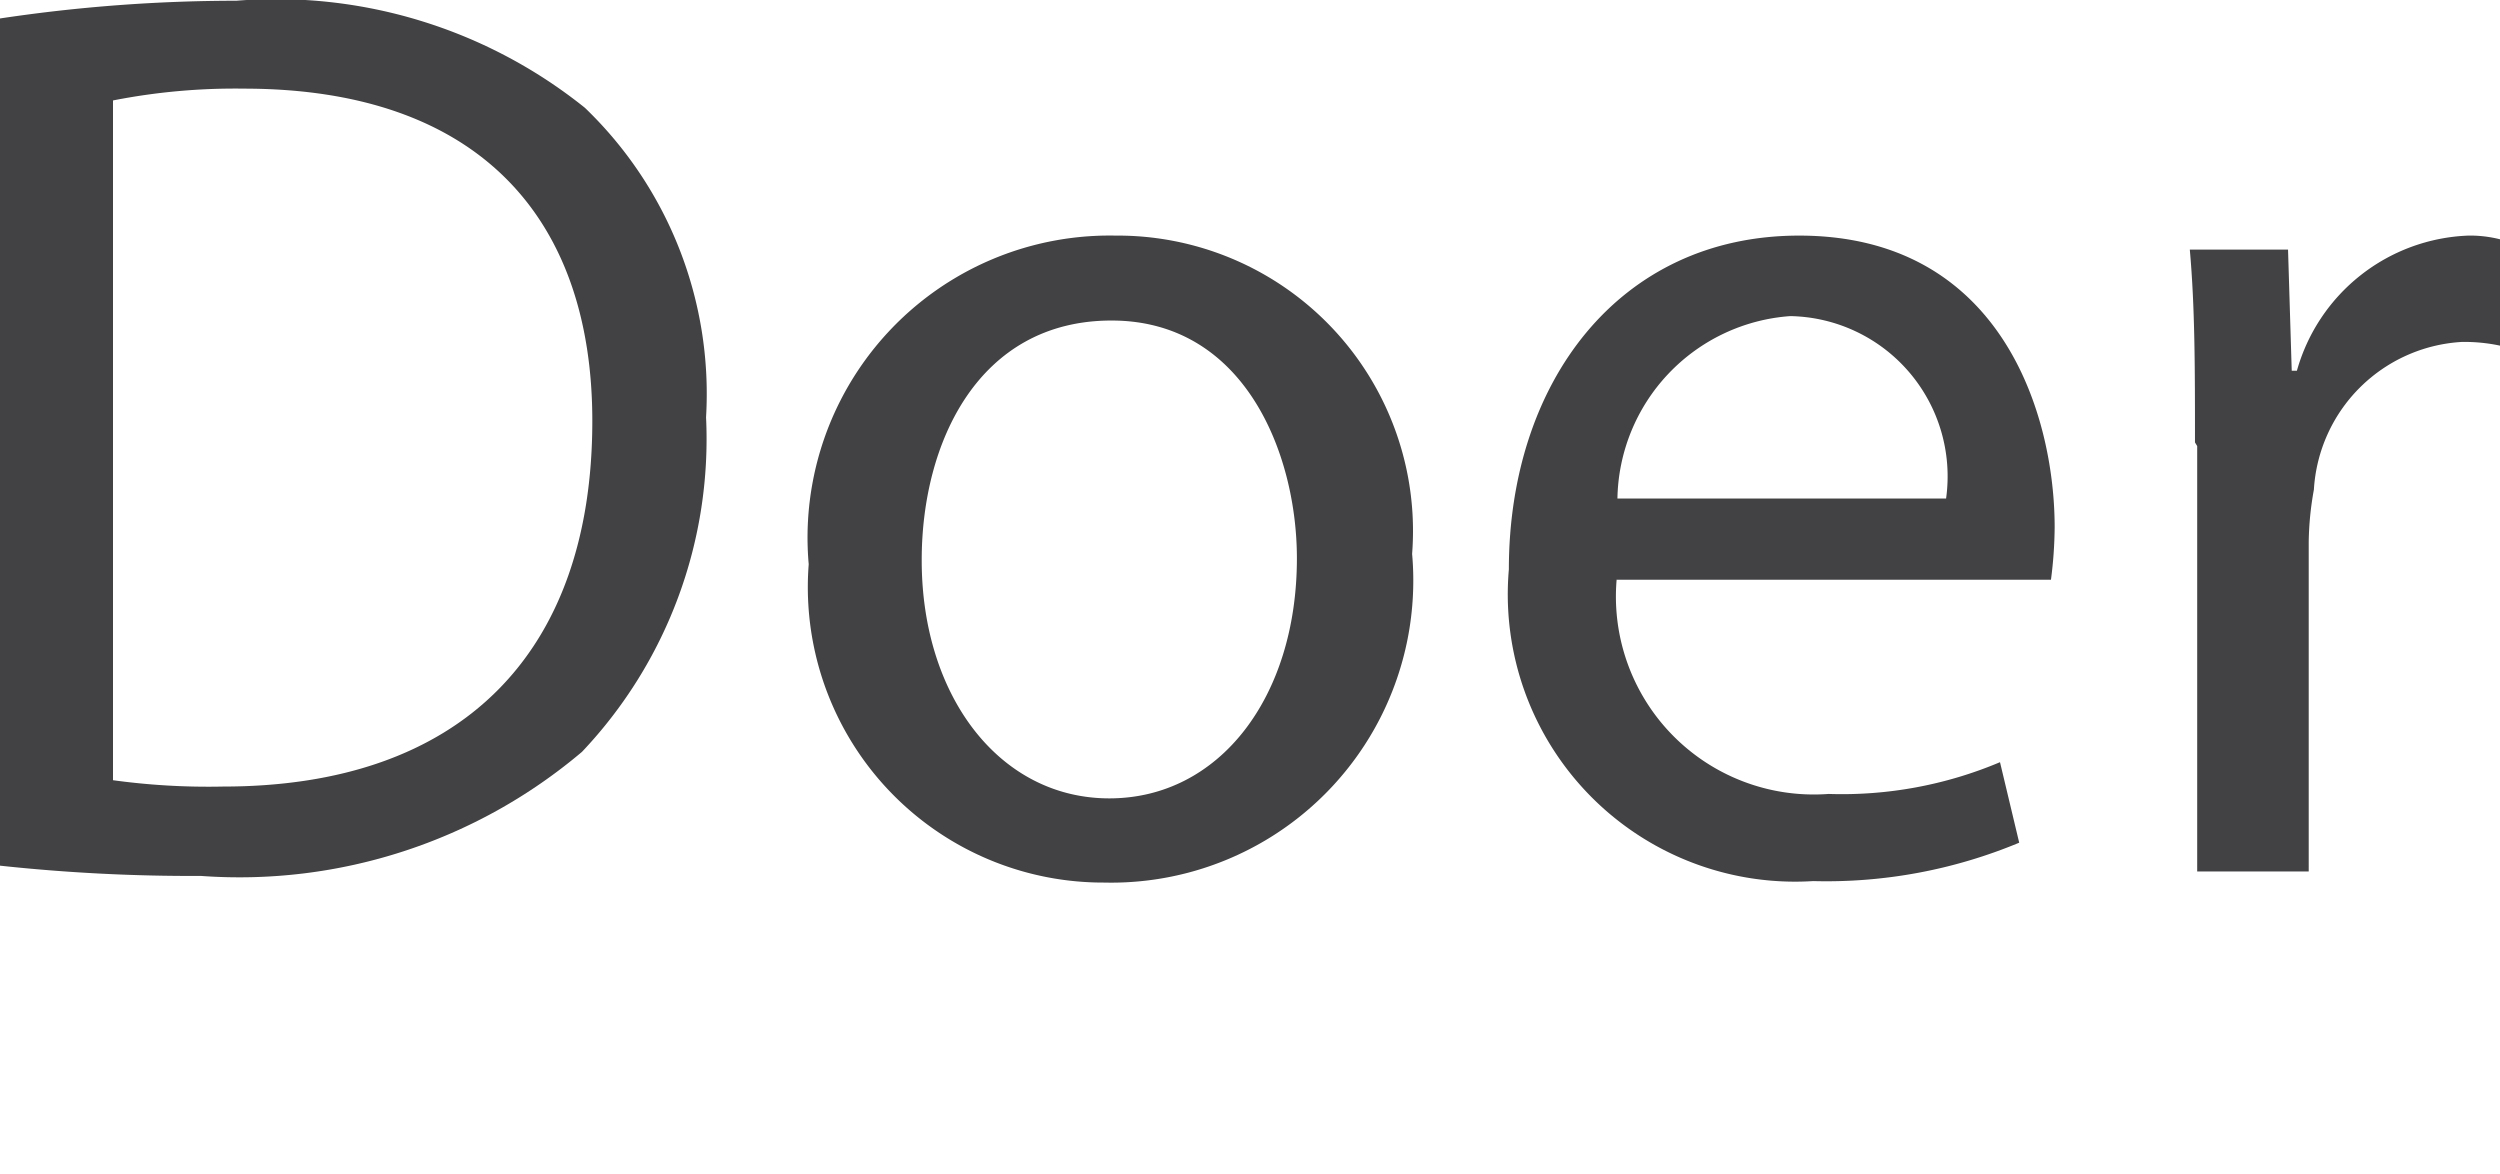 <svg id="Layer_1" data-name="Layer 1" xmlns="http://www.w3.org/2000/svg" viewBox="0 0 33.85 15.9"><defs><style>.cls-1{fill:#424143;}</style></defs><title>doer-text</title><path class="cls-1" d="M1207.18,422.9a21.57,21.57,0,0,1,3.2-.24,6.68,6.68,0,0,1,4.72,1.45,5.37,5.37,0,0,1,1.64,4.19,6.16,6.16,0,0,1-1.68,4.53,7.18,7.18,0,0,1-5.16,1.68,24.27,24.27,0,0,1-2.73-.14V422.9Zm1.5,10.31a9.51,9.51,0,0,0,1.52.09c3.22,0,5-1.8,5-4.95,0-2.75-1.54-4.5-4.72-4.5a8.57,8.57,0,0,0-1.77.16v9.21Z" transform="translate(-1207.18 -422.65)"/><path class="cls-1" d="M1226.3,430.15a4.09,4.09,0,0,1-4.17,4.45,4,4,0,0,1-4-4.31,4.09,4.09,0,0,1,4.15-4.45A4,4,0,0,1,1226.3,430.15Zm-6.64.09c0,1.83,1.05,3.22,2.54,3.22s2.54-1.37,2.54-3.25c0-1.42-.71-3.22-2.51-3.22S1219.66,428.64,1219.66,430.23Z" transform="translate(-1207.18 -422.65)"/><path class="cls-1" d="M1229.07,430.49a2.68,2.68,0,0,0,2.87,2.91,5.5,5.5,0,0,0,2.32-.43l0.26,1.09a6.78,6.78,0,0,1-2.79.52,3.89,3.89,0,0,1-4.12-4.22c0-2.53,1.49-4.52,3.93-4.52,2.73,0,3.46,2.41,3.46,3.95a5.74,5.74,0,0,1-.05.71h-5.88Zm4.46-1.09a2.17,2.17,0,0,0-2.11-2.47,2.52,2.52,0,0,0-2.34,2.47h4.45Z" transform="translate(-1207.18 -422.65)"/><path class="cls-1" d="M1236.9,428.64c0-1,0-1.83-.07-2.61h1.33l0.05,1.64h0.07a2.51,2.51,0,0,1,2.32-1.83,1.65,1.65,0,0,1,.43.05v1.44a2.3,2.3,0,0,0-.52-0.05,2.13,2.13,0,0,0-2,2,4.22,4.22,0,0,0-.07.71v4.46h-1.51v-5.76Z" transform="translate(-1207.18 -422.65)"/></svg>